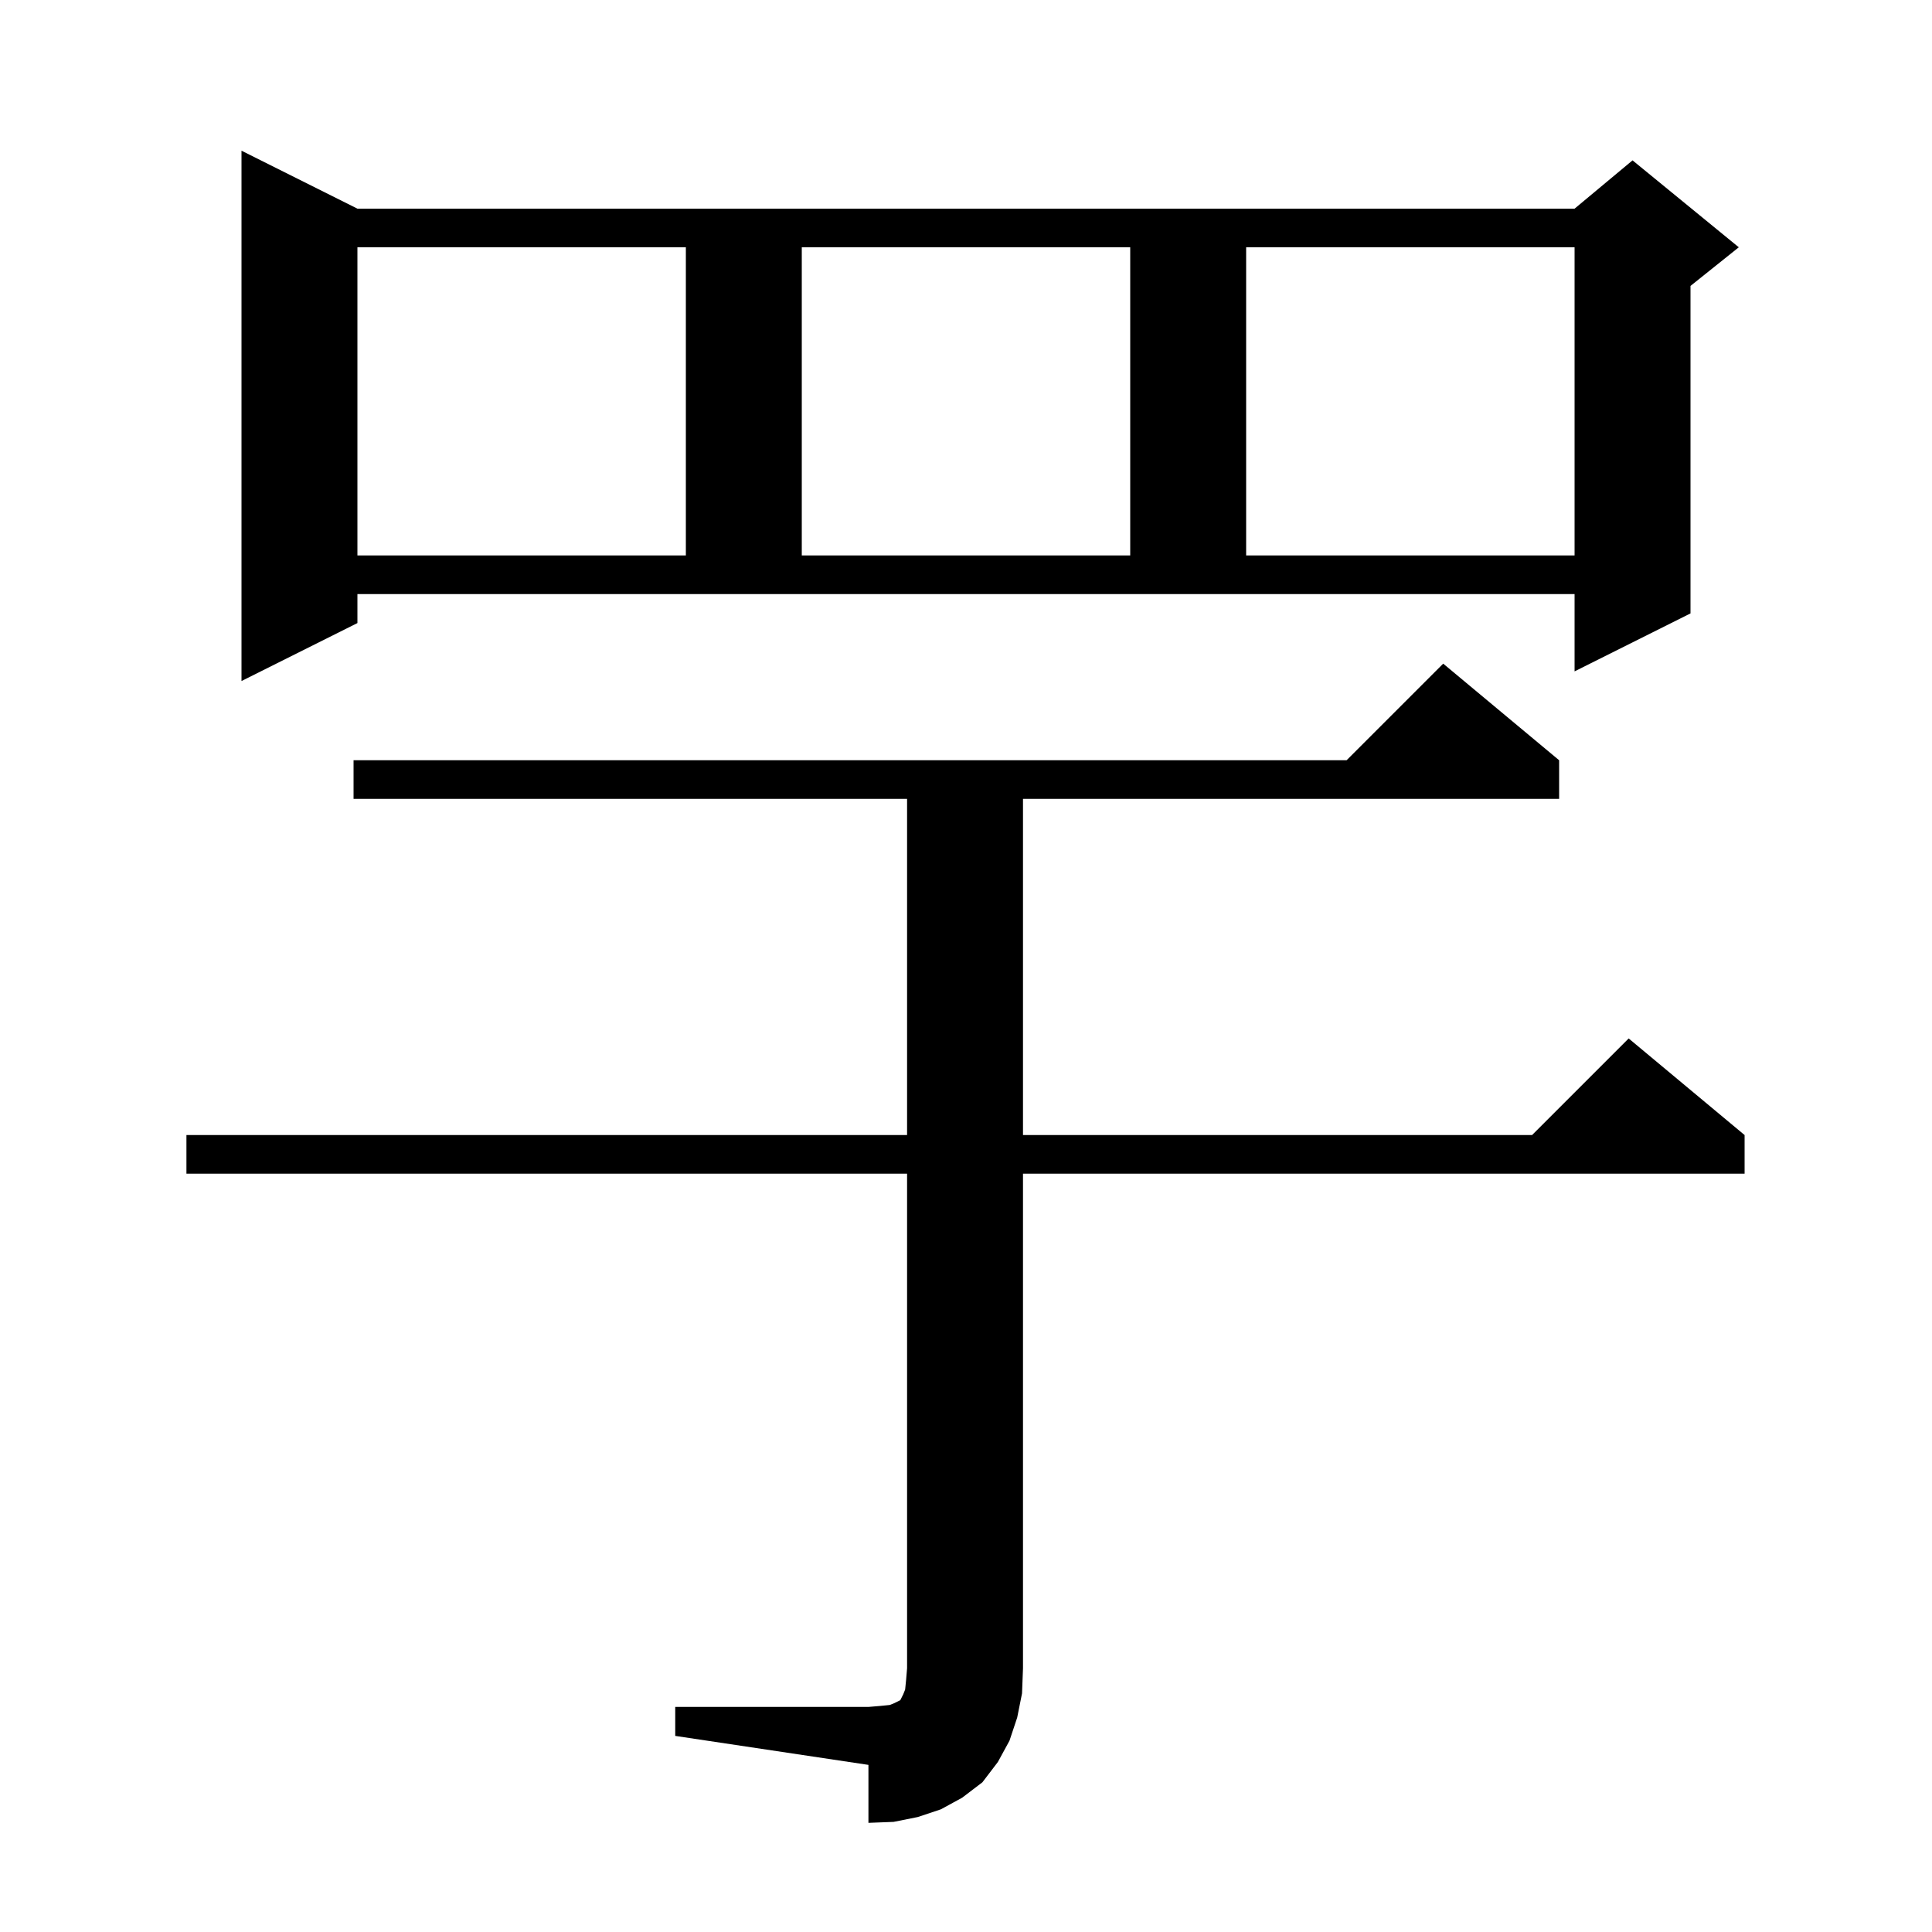 <svg xmlns="http://www.w3.org/2000/svg" xmlns:xlink="http://www.w3.org/1999/xlink" version="1.1" baseProfile="full" viewBox="0 0 200 200" width="200" height="200">
<g fill="black">
<path d="M 69.9 176.7 L 89.9 176.7 L 91.1 176.6 L 92.1 176.5 L 92.6 176.3 L 93.2 176.0 L 93.5 175.4 L 93.7 174.9 L 93.8 173.9 L 93.9 172.7 L 93.9 121.5 L 19.3 121.5 L 19.3 117.5 L 93.9 117.5 L 93.9 82.7 L 36.6 82.7 L 36.6 78.7 L 139.4 78.7 L 149.4 68.7 L 161.4 78.7 L 161.4 82.7 L 105.9 82.7 L 105.9 117.5 L 158.6 117.5 L 168.6 107.5 L 180.6 117.5 L 180.6 121.5 L 105.9 121.5 L 105.9 172.7 L 105.8 175.3 L 105.3 177.8 L 104.5 180.2 L 103.3 182.4 L 101.7 184.5 L 99.6 186.1 L 97.4 187.3 L 95.0 188.1 L 92.5 188.6 L 89.9 188.7 L 89.9 182.7 L 69.9 179.7 Z M 37.0 64.5 L 25.0 70.5 L 25.0 15.6 L 37.0 21.6 L 163.0 21.6 L 169.0 16.6 L 180.0 25.6 L 175.0 29.6 L 175.0 63.5 L 163.0 69.5 L 163.0 61.5 L 37.0 61.5 Z M 37.0 25.6 L 37.0 57.5 L 71.0 57.5 L 71.0 25.6 Z M 83.0 25.6 L 83.0 57.5 L 117.0 57.5 L 117.0 25.6 Z M 129.0 25.6 L 129.0 57.5 L 163.0 57.5 L 163.0 25.6 Z " />
</g>
</svg>
